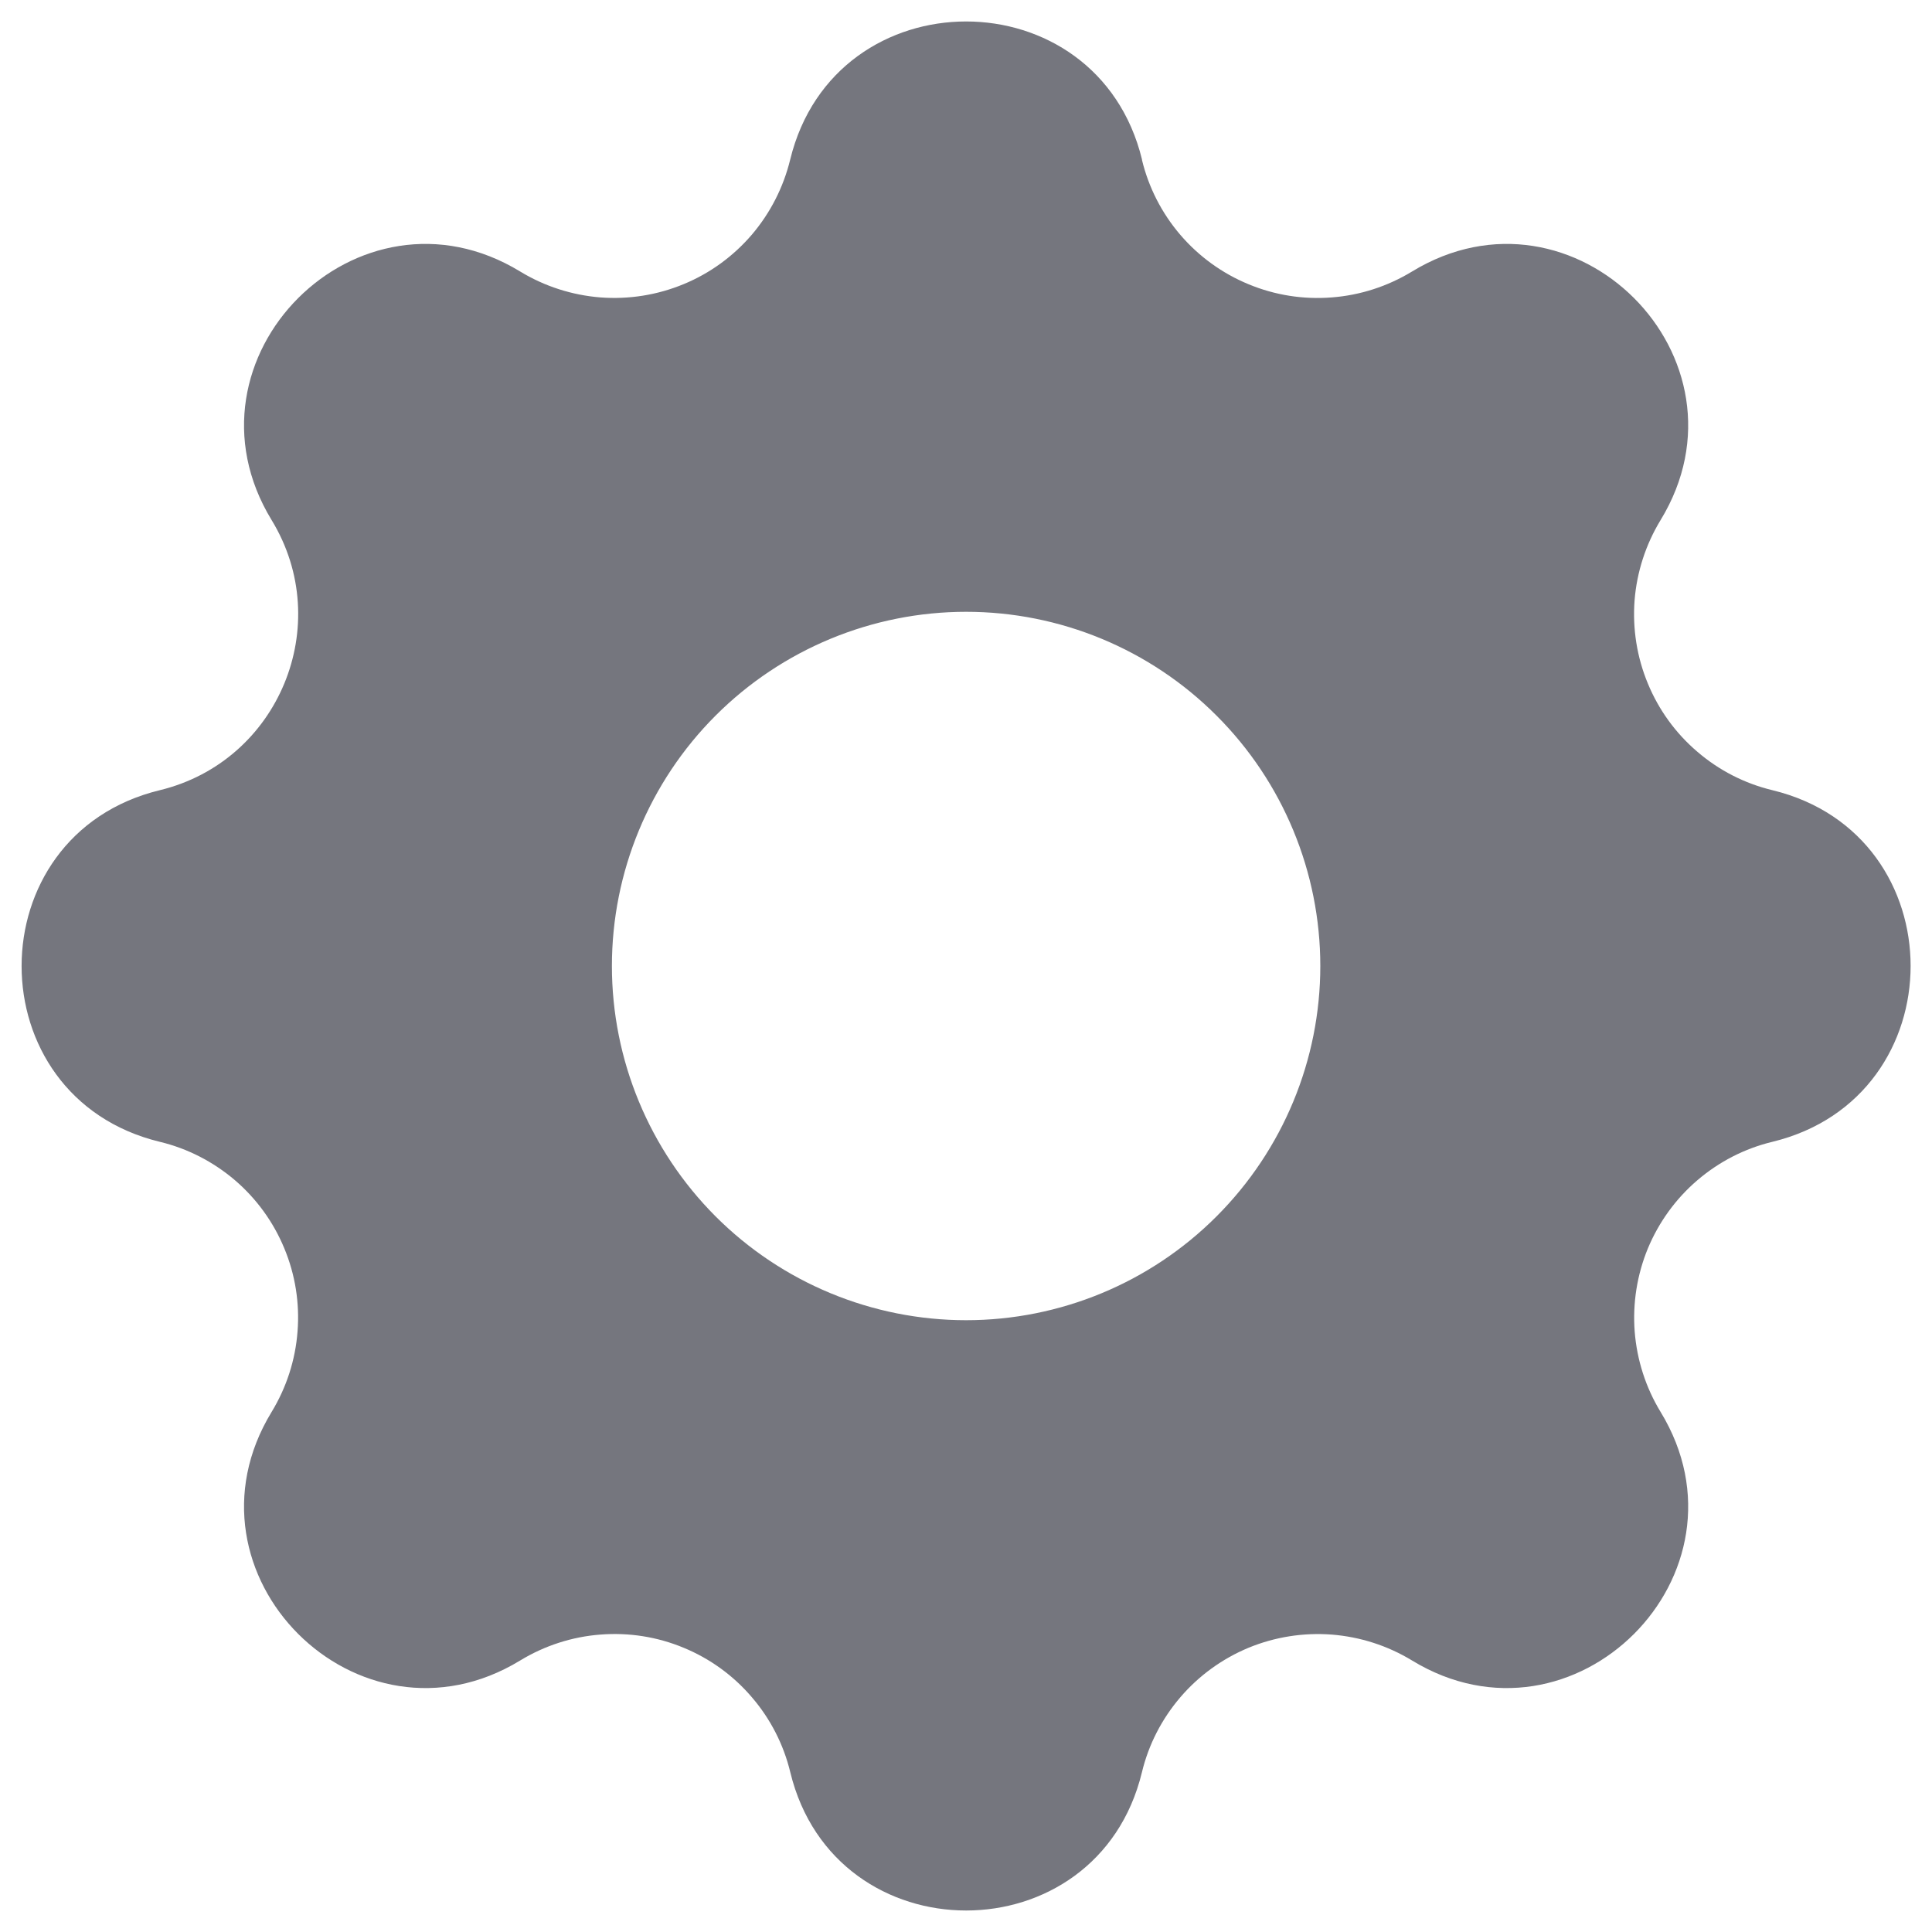 <svg width="18" height="18" viewBox="0 0 18 18" fill="none" xmlns="http://www.w3.org/2000/svg">
<path fill-rule="evenodd" clip-rule="evenodd" d="M10.64 1.487C10.222 -0.229 7.78 -0.229 7.362 1.487C7.299 1.745 7.177 1.984 7.005 2.186C6.832 2.388 6.615 2.546 6.37 2.647C6.124 2.749 5.859 2.791 5.594 2.771C5.33 2.75 5.074 2.668 4.847 2.53C3.338 1.61 1.611 3.337 2.531 4.846C3.125 5.821 2.598 7.093 1.489 7.362C-0.228 7.779 -0.228 10.222 1.489 10.638C1.747 10.7 1.986 10.823 2.188 10.995C2.39 11.168 2.548 11.386 2.649 11.631C2.751 11.876 2.793 12.142 2.772 12.406C2.752 12.671 2.669 12.927 2.531 13.154C1.611 14.663 3.338 16.39 4.847 15.47C5.074 15.332 5.33 15.249 5.594 15.229C5.859 15.208 6.125 15.25 6.37 15.352C6.615 15.453 6.833 15.611 7.005 15.813C7.178 16.014 7.301 16.254 7.363 16.512C7.78 18.229 10.223 18.229 10.639 16.512C10.701 16.254 10.824 16.015 10.997 15.813C11.169 15.612 11.387 15.454 11.632 15.352C11.877 15.251 12.143 15.209 12.407 15.229C12.672 15.25 12.928 15.332 13.155 15.47C14.664 16.39 16.391 14.663 15.471 13.154C15.333 12.927 15.251 12.671 15.23 12.406C15.21 12.142 15.252 11.876 15.353 11.631C15.455 11.386 15.613 11.168 15.814 10.996C16.016 10.823 16.255 10.7 16.513 10.638C18.23 10.221 18.23 7.778 16.513 7.362C16.255 7.3 16.015 7.177 15.814 7.004C15.612 6.832 15.454 6.614 15.353 6.369C15.251 6.124 15.209 5.858 15.229 5.593C15.25 5.329 15.333 5.073 15.471 4.846C16.391 3.337 14.664 1.61 13.155 2.53C12.928 2.668 12.672 2.751 12.407 2.771C12.143 2.792 11.877 2.75 11.632 2.648C11.387 2.547 11.169 2.389 10.996 2.187C10.824 1.986 10.701 1.746 10.639 1.488L10.64 1.487ZM9.001 12.3C9.876 12.3 10.716 11.952 11.334 11.333C11.953 10.714 12.301 9.875 12.301 9C12.301 8.125 11.953 7.285 11.334 6.667C10.716 6.048 9.876 5.7 9.001 5.7C8.126 5.7 7.286 6.048 6.667 6.667C6.049 7.285 5.701 8.125 5.701 9C5.701 9.875 6.049 10.714 6.667 11.333C7.286 11.952 8.126 12.3 9.001 12.3Z" fill="#75767E"/>
</svg>
